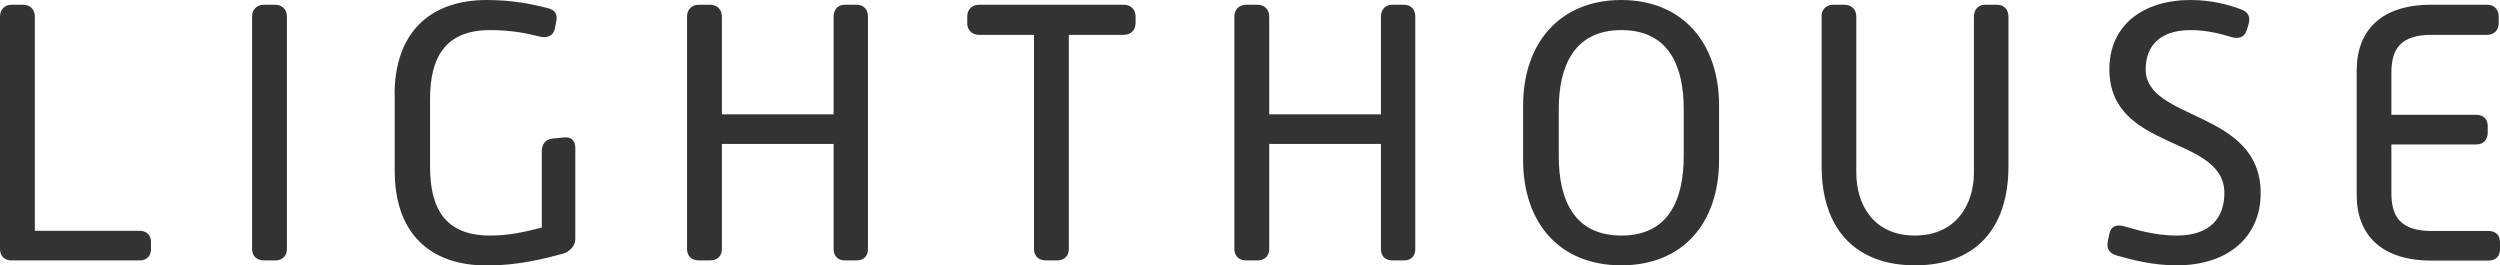 <svg xmlns="http://www.w3.org/2000/svg" width="152.83" height="16.22" style="enable-background:new 0 0 152.83 16.22" xml:space="preserve"><g style="enable-background:new"><path d="M0 1.01C0 .58.29.29.72.29h.69c.43 0 .72.29.72.72v13.1h6.41c.43 0 .69.27.69.69v.43c0 .43-.27.69-.69.69H.72c-.43.01-.72-.26-.72-.69V1.01zm15.41 0c0-.43.29-.72.72-.72h.69c.43 0 .72.29.72.72v14.22c0 .43-.29.69-.72.69h-.69c-.43 0-.72-.27-.72-.69V1.01zm8.71 4.79c0-3.72 2.08-5.8 5.64-5.8 1.57 0 2.76.25 3.7.49.47.11.65.38.54.85l-.09.45c-.09.38-.45.56-.9.45-.78-.2-1.72-.4-3.05-.4-2.73 0-3.67 1.66-3.67 4.21v4.14c0 2.58.94 4.21 3.67 4.21 1.17 0 2.13-.22 3.16-.49V9.25c0-.43.22-.74.67-.78l.71-.07c.45-.04.67.22.67.65v5.56c0 .42-.34.78-.76.9-1.14.31-2.76.72-4.64.72-3.56 0-5.64-2.04-5.64-5.78V5.8zM42 1.01c0-.43.29-.72.72-.72h.69c.43 0 .72.29.72.72v5.98h6.83V1.01c0-.43.27-.72.69-.72h.72c.43 0 .69.29.69.72v14.22c0 .43-.27.69-.69.69h-.72c-.43 0-.69-.27-.69-.69V8.8h-6.83v6.43c0 .43-.29.69-.72.69h-.69c-.43 0-.72-.27-.72-.69V1.01zm21.21 1.12h-3.36c-.43 0-.72-.29-.72-.72v-.4c0-.43.29-.72.72-.72h8.85c.43 0 .72.29.72.72v.4c0 .43-.29.72-.72.72h-3.36v13.1c0 .43-.29.69-.72.69h-.69c-.43 0-.72-.27-.72-.69V2.13zm12.25-1.12c0-.43.29-.72.72-.72h.69c.43 0 .72.29.72.72v5.98h6.83V1.01c0-.43.27-.72.69-.72h.72c.43 0 .69.29.69.72v14.22c0 .43-.27.69-.69.69h-.72c-.43 0-.69-.27-.69-.69V8.8h-6.83v6.43c0 .43-.29.69-.72.69h-.69c-.43 0-.72-.27-.72-.69V1.01zm17.65 5.44c0-3.81 2.24-6.45 6-6.45s5.98 2.64 5.98 6.45v3.32c0 3.88-2.22 6.45-5.98 6.45s-6-2.58-6-6.45V6.45zm6.01 7.95c2.93 0 3.81-2.26 3.81-4.86V6.68c0-2.58-.87-4.84-3.81-4.84-2.93 0-3.83 2.26-3.83 4.84v2.87c0 2.59.89 4.85 3.83 4.85zm12.23-13.39c0-.43.29-.72.72-.72h.69c.43 0 .72.29.72.72v9.56c0 1.93 1.05 3.83 3.58 3.83 2.51 0 3.61-1.9 3.61-3.83V1.01c0-.43.27-.72.69-.72h.72c.43 0 .7.29.7.72v9.16c0 3.83-2.04 6.05-5.71 6.05-3.63 0-5.71-2.22-5.71-6.05V1.01zm17.6 13.28c.09-.45.43-.58.85-.47.72.2 1.9.58 3.27.58 2.04 0 2.91-1.08 2.91-2.6 0-3.56-7.03-2.51-7.03-7.57 0-2.69 2.06-4.23 4.97-4.23 1.3 0 2.38.31 3.05.56.43.13.63.45.49.92l-.11.36c-.13.43-.49.56-.92.43-.61-.18-1.48-.43-2.51-.43-1.81 0-2.75.9-2.75 2.4 0 3.18 7.03 2.46 7.03 7.57 0 2.67-1.99 4.41-5.13 4.41-1.5 0-2.73-.34-3.67-.6-.43-.13-.65-.4-.54-.9l.09-.43zm15.12-9.99c0-2.42 1.48-4.01 4.55-4.01h3.43c.43 0 .7.29.7.72v.4c0 .43-.27.72-.7.72h-3.4c-1.9 0-2.46.87-2.46 2.31v2.58h5.2c.43 0 .69.27.69.69v.4c0 .43-.27.72-.69.72h-5.2v2.98c0 1.43.56 2.31 2.46 2.31h3.49c.43 0 .69.27.69.69v.43c0 .43-.27.69-.69.69h-3.52c-3.05 0-4.55-1.59-4.55-3.99V4.3z" style="fill:#333"/></g></svg>